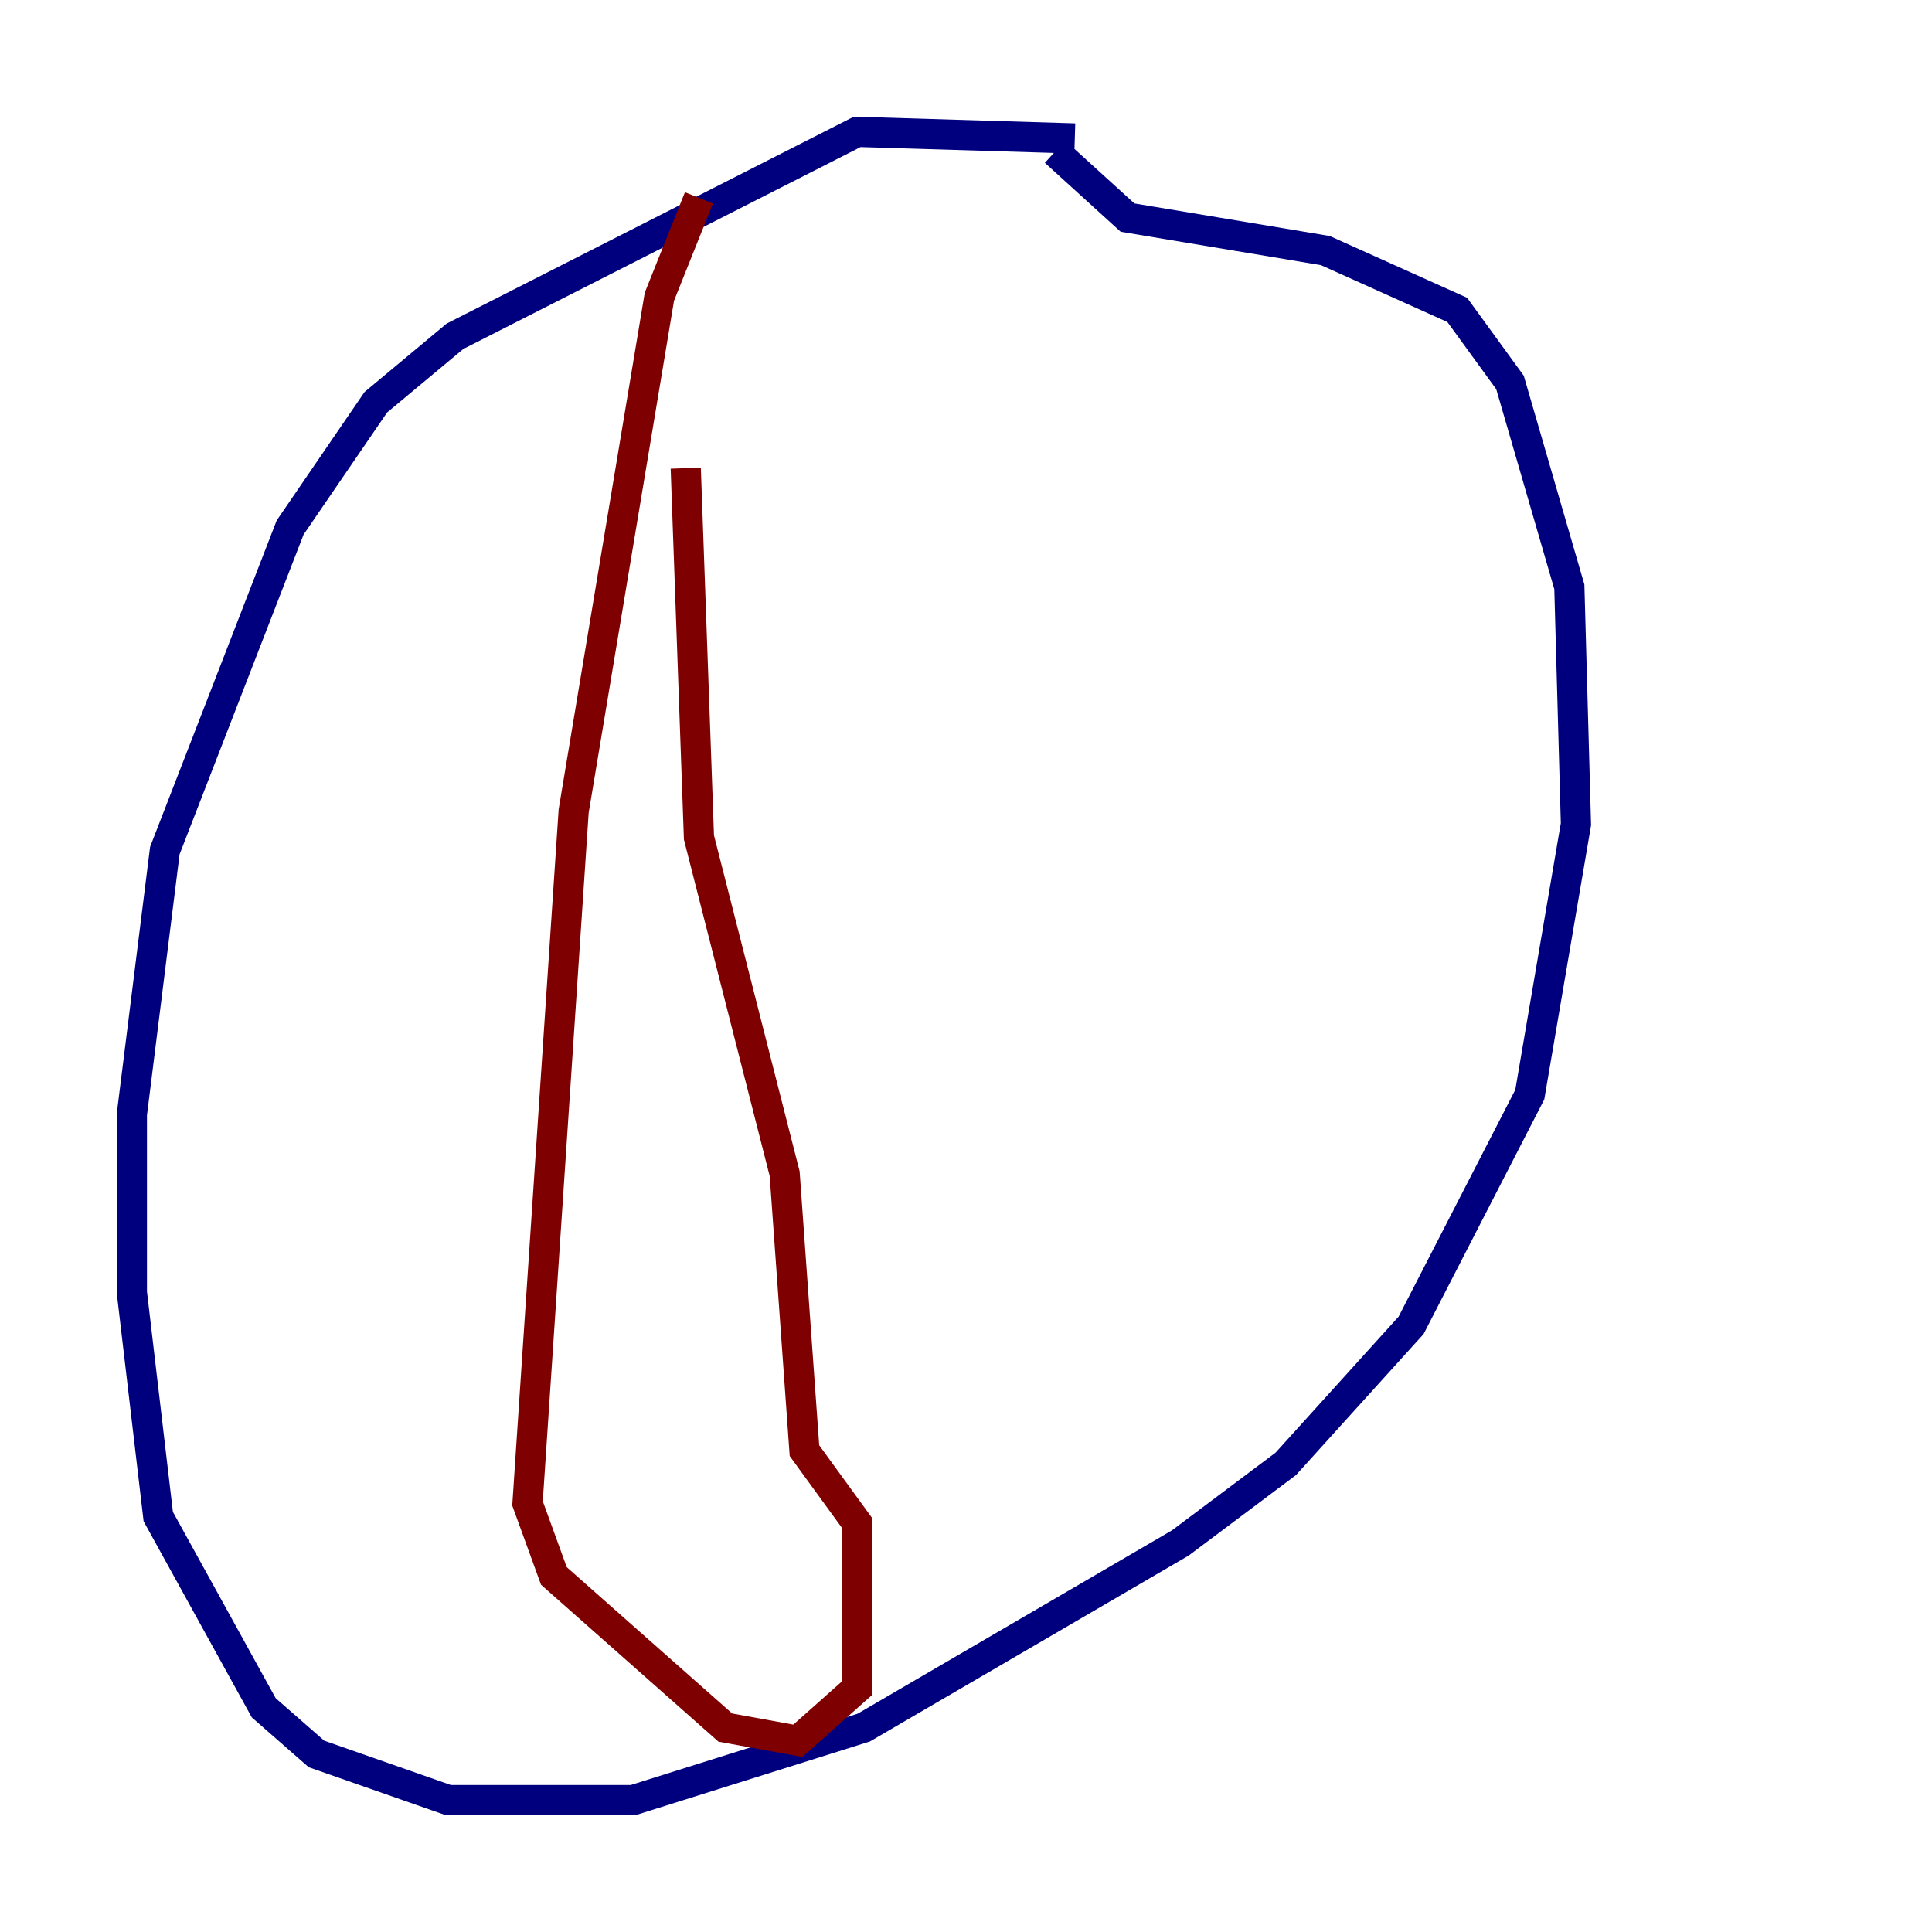 <?xml version="1.0" encoding="utf-8" ?>
<svg baseProfile="tiny" height="128" version="1.2" viewBox="0,0,128,128" width="128" xmlns="http://www.w3.org/2000/svg" xmlns:ev="http://www.w3.org/2001/xml-events" xmlns:xlink="http://www.w3.org/1999/xlink"><defs /><polyline fill="none" points="71.208,9.174 56.792,8.737 30.143,22.28 24.901,26.648 19.222,34.949 10.921,56.355 8.737,73.829 8.737,85.625 10.485,100.478 17.474,113.147 20.969,116.205 29.706,119.263 41.939,119.263 57.229,114.457 78.198,102.225 85.188,96.983 93.488,87.809 101.352,72.519 104.41,54.608 103.973,38.88 100.041,25.338 96.546,20.532 87.809,16.601 74.703,14.416 69.898,10.048" stroke="#00007f" stroke-width="2" /><polyline fill="none" points="46.307,13.106 43.686,19.659 38.007,53.734 34.949,99.604 36.696,104.41 48.055,114.457 52.86,115.331 56.792,111.836 56.792,100.915 53.297,96.109 51.986,77.761 46.307,55.481 45.433,31.017" stroke="#7f0000" stroke-width="2" /></svg>